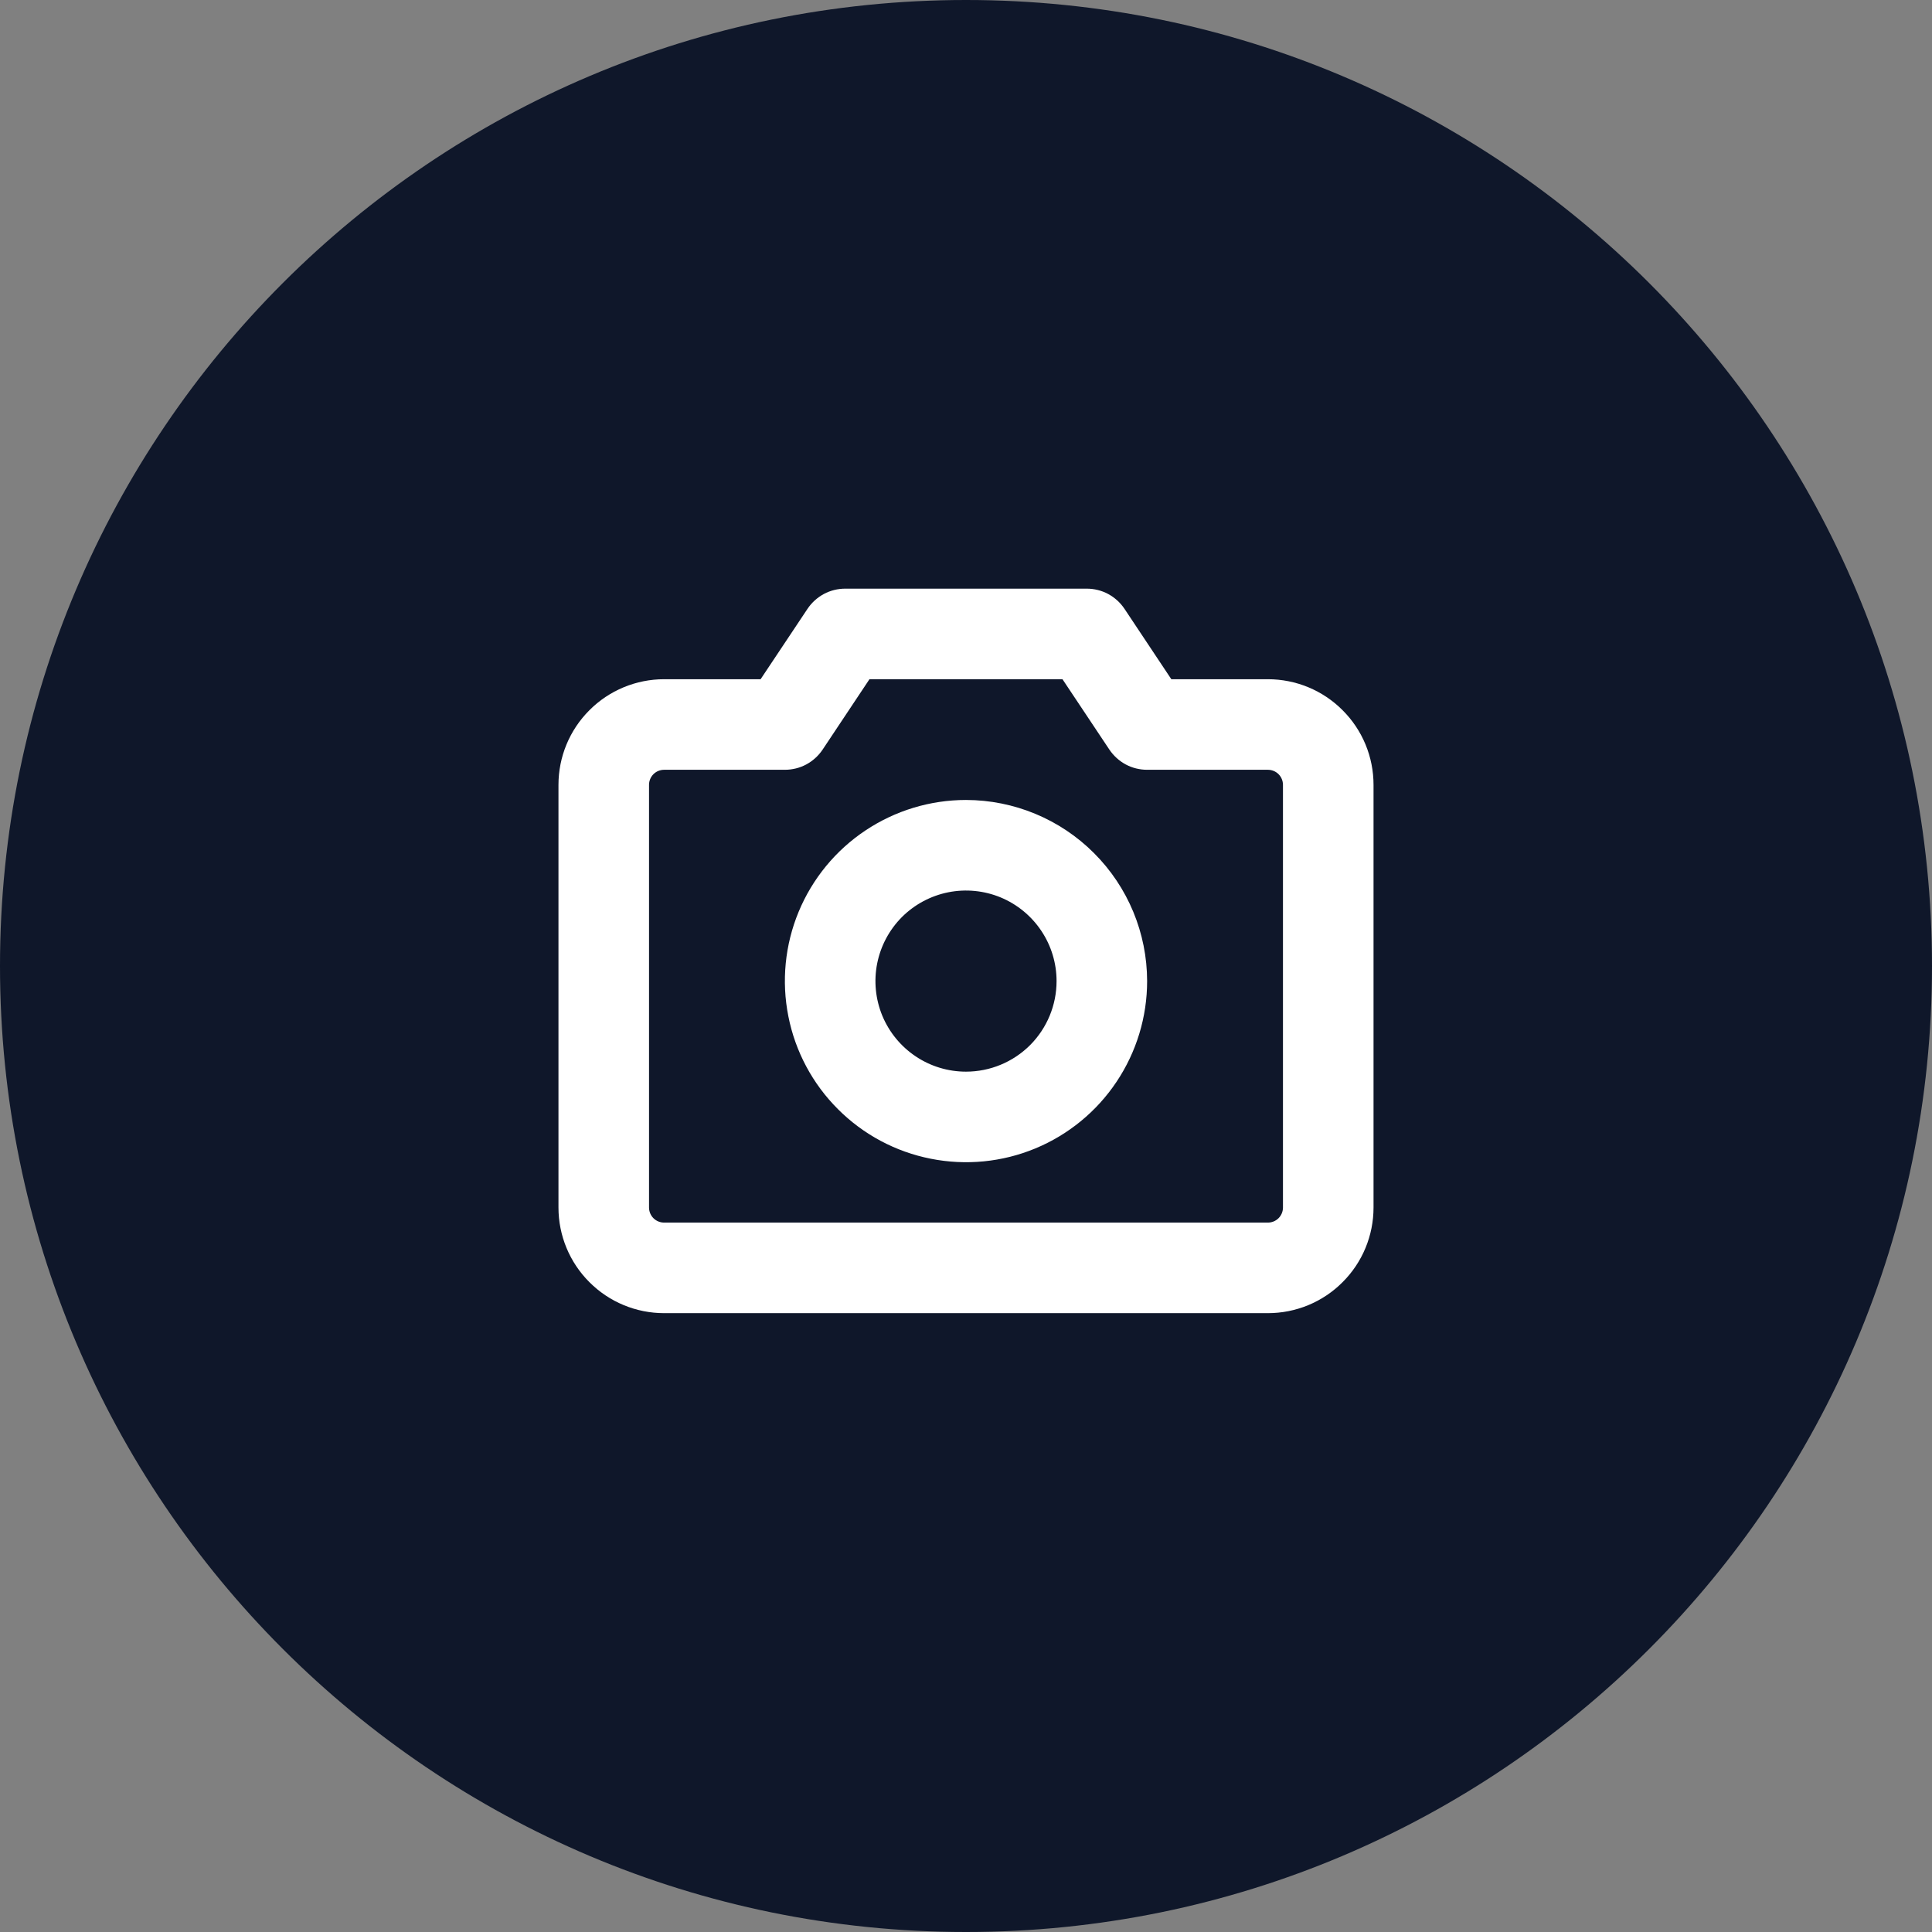 <svg width="32" height="32" viewBox="0 0 32 32" fill="none" xmlns="http://www.w3.org/2000/svg">
<rect x="0" y="0" width="32" height="32" fill="#808080" stroke="none"/>
<path d="M0 16C0 7.163 7.163 0 16 0C24.837 0 32 7.163 32 16C32 24.837 24.837 32 16 32C7.163 32 0 24.837 0 16Z" fill="#0F172A"/>
<path d="M21 11.25H19.401L18.625 10.084C18.556 9.981 18.463 9.897 18.354 9.838C18.245 9.78 18.124 9.75 18 9.75H14C13.876 9.75 13.755 9.78 13.646 9.838C13.537 9.897 13.444 9.981 13.375 10.084L12.598 11.25H11C10.536 11.25 10.091 11.434 9.763 11.763C9.434 12.091 9.25 12.536 9.25 13V20C9.25 20.464 9.434 20.909 9.763 21.237C10.091 21.566 10.536 21.75 11 21.75H21C21.23 21.75 21.457 21.705 21.67 21.617C21.882 21.529 22.075 21.4 22.237 21.237C22.4 21.075 22.529 20.882 22.617 20.67C22.705 20.457 22.75 20.23 22.75 20V13C22.75 12.77 22.705 12.543 22.617 12.33C22.529 12.118 22.4 11.925 22.237 11.763C22.075 11.6 21.882 11.471 21.67 11.383C21.457 11.295 21.23 11.25 21 11.25ZM21.25 20C21.25 20.066 21.224 20.13 21.177 20.177C21.13 20.224 21.066 20.25 21 20.25H11C10.934 20.25 10.87 20.224 10.823 20.177C10.776 20.13 10.75 20.066 10.75 20V13C10.75 12.934 10.776 12.87 10.823 12.823C10.87 12.776 10.934 12.75 11 12.75H13C13.124 12.75 13.245 12.72 13.354 12.662C13.463 12.603 13.556 12.519 13.625 12.416L14.401 11.25H17.598L18.375 12.416C18.444 12.519 18.537 12.603 18.646 12.662C18.755 12.72 18.876 12.75 19 12.75H21C21.066 12.75 21.13 12.776 21.177 12.823C21.224 12.87 21.25 12.934 21.25 13V20ZM16 13.25C15.407 13.25 14.827 13.426 14.333 13.756C13.84 14.085 13.455 14.554 13.228 15.102C13.001 15.65 12.942 16.253 13.058 16.835C13.173 17.417 13.459 17.952 13.879 18.371C14.298 18.791 14.833 19.077 15.415 19.192C15.997 19.308 16.6 19.249 17.148 19.022C17.696 18.795 18.165 18.41 18.494 17.917C18.824 17.423 19 16.843 19 16.25C18.999 15.455 18.683 14.692 18.12 14.13C17.558 13.567 16.795 13.251 16 13.25ZM16 17.75C15.703 17.75 15.413 17.662 15.167 17.497C14.92 17.332 14.728 17.098 14.614 16.824C14.501 16.55 14.471 16.248 14.529 15.957C14.587 15.666 14.73 15.399 14.939 15.189C15.149 14.98 15.416 14.837 15.707 14.779C15.998 14.721 16.3 14.751 16.574 14.864C16.848 14.978 17.082 15.17 17.247 15.417C17.412 15.663 17.5 15.953 17.5 16.25C17.5 16.648 17.342 17.029 17.061 17.311C16.779 17.592 16.398 17.75 16 17.75Z" fill="white"/>
</svg>
